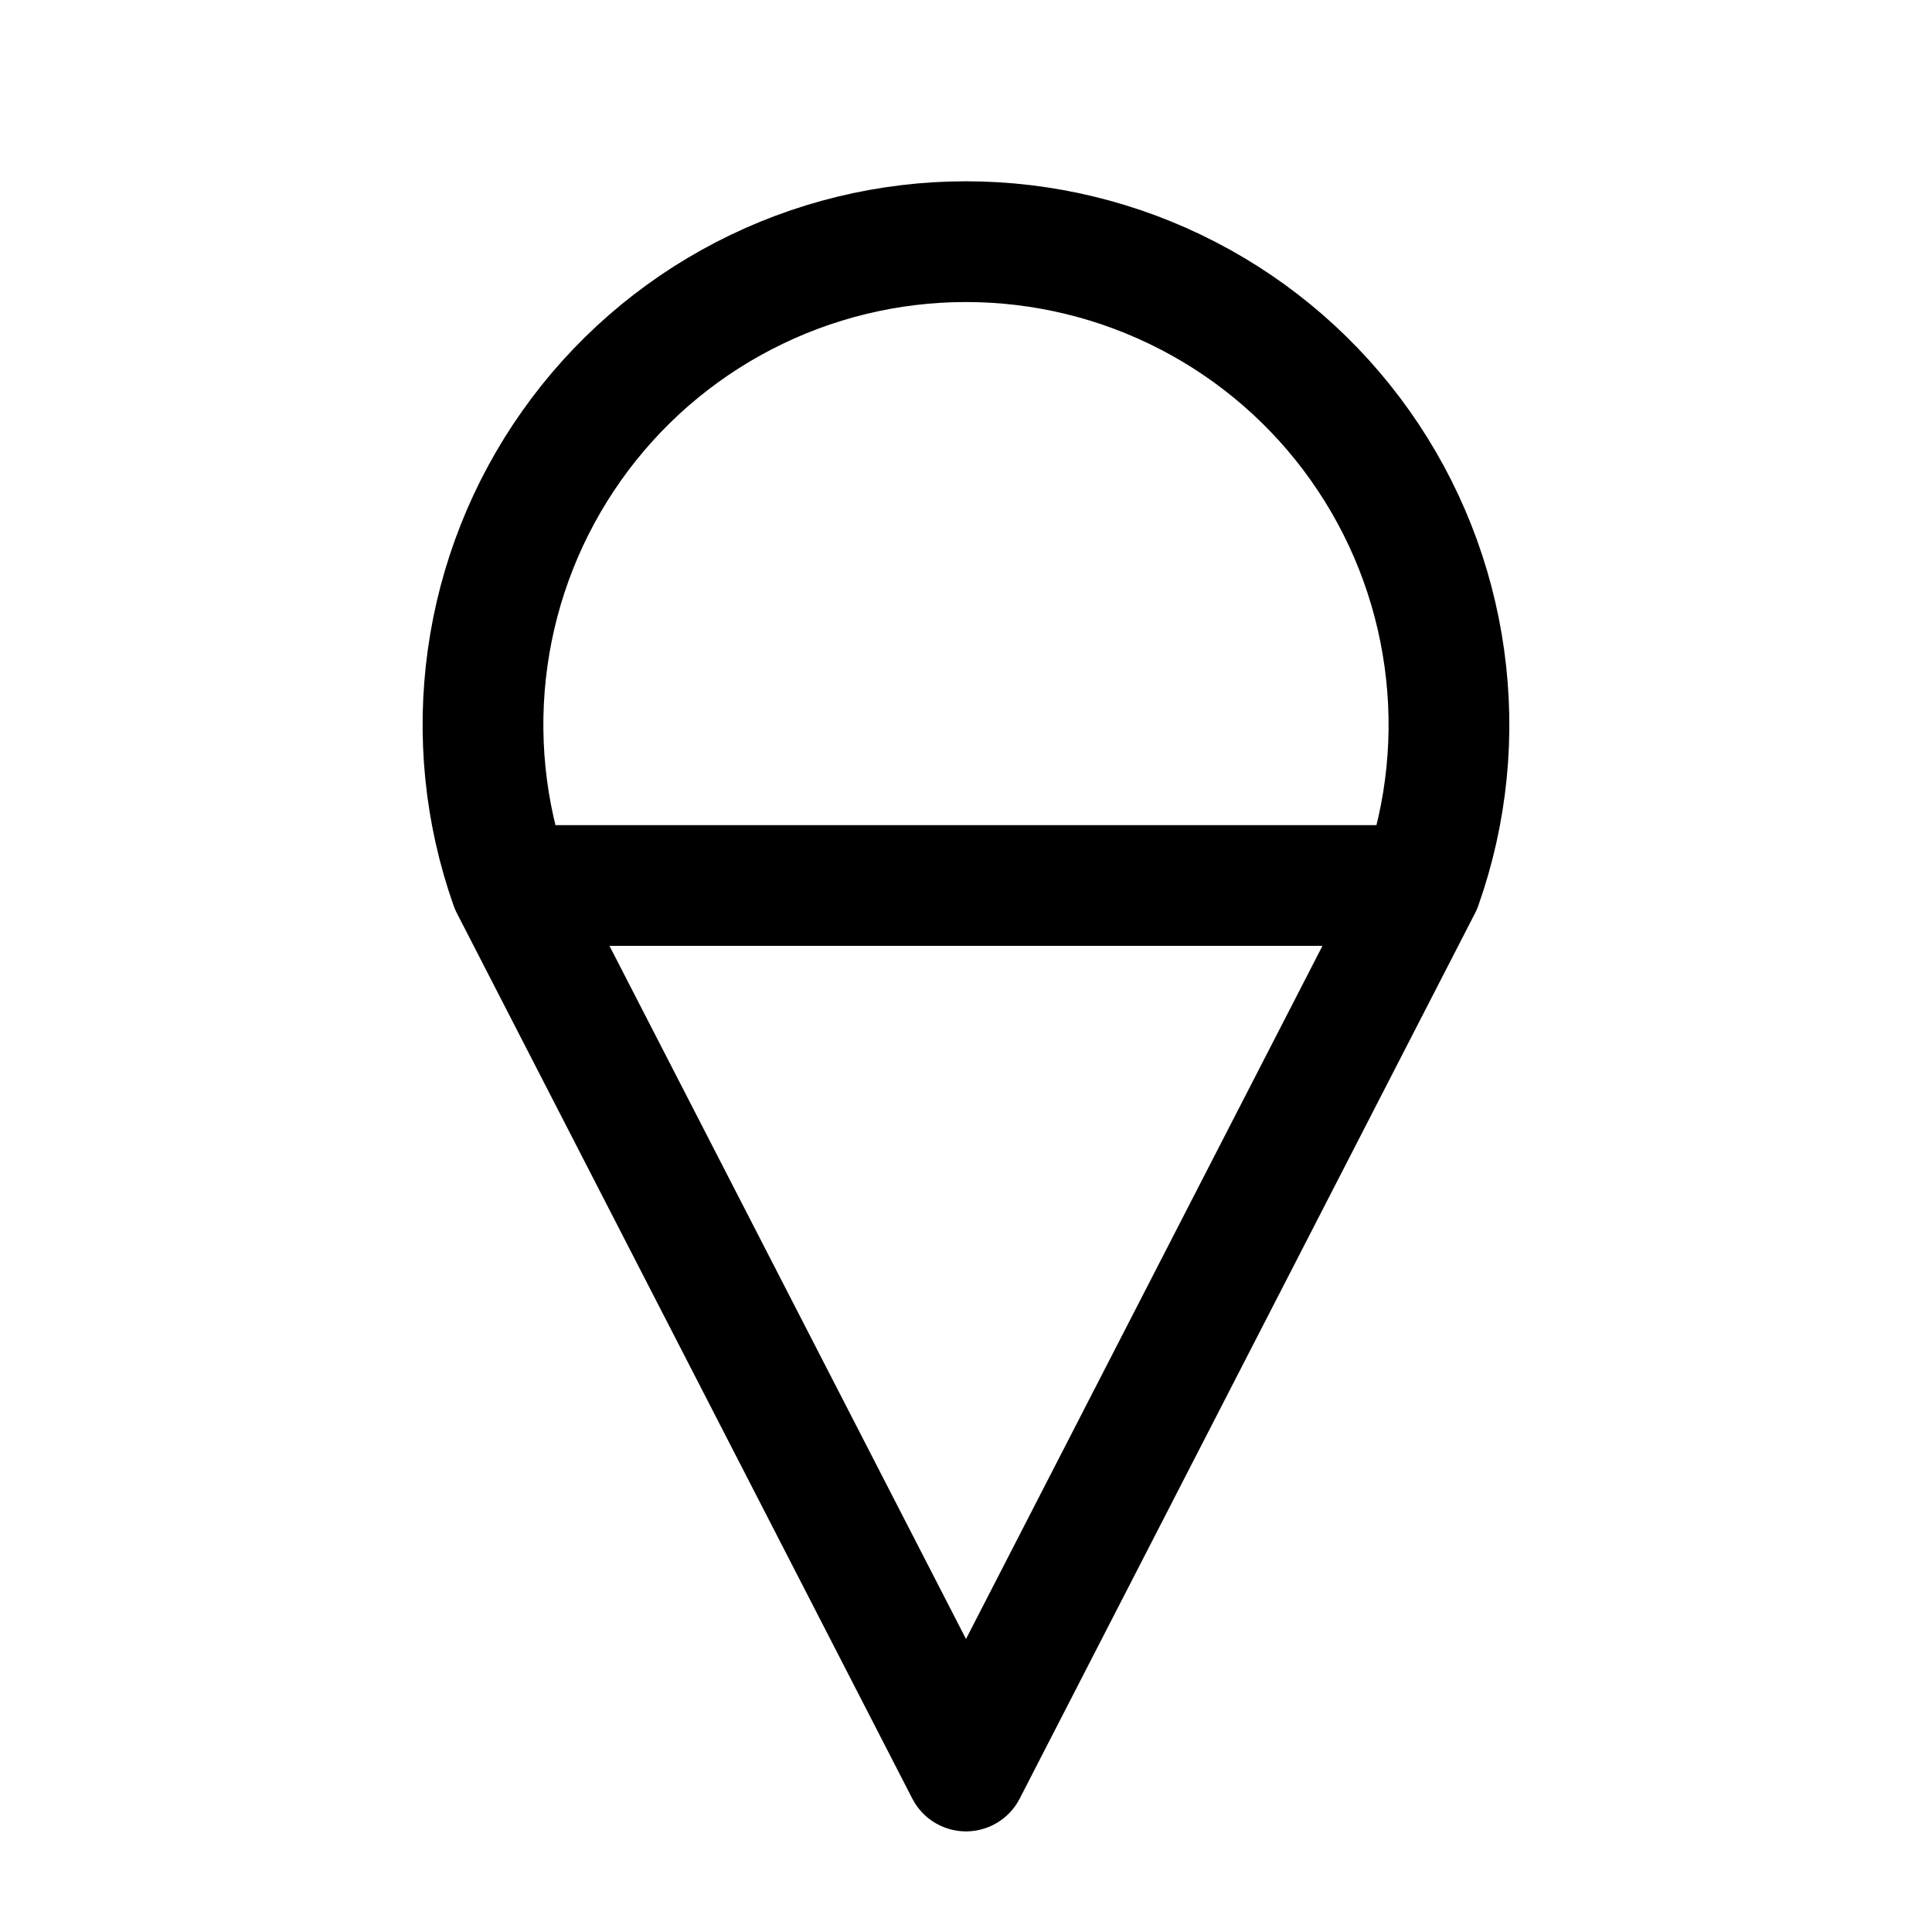 <svg width="24" height="24" viewBox="0 0 24 24" fill="none" xmlns="http://www.w3.org/2000/svg">
<path d="M17.657 11C17.977 10.095 18.075 9.127 17.942 8.176C17.81 7.225 17.452 6.32 16.898 5.537C16.344 4.753 15.61 4.114 14.757 3.673C13.905 3.232 12.959 3.002 11.999 3.002C11.04 3.002 10.094 3.232 9.242 3.673C8.389 4.114 7.655 4.753 7.101 5.537C6.547 6.32 6.189 7.225 6.057 8.176C5.925 9.127 6.022 10.095 6.342 11M17.657 11L12 22L6.342 11M17.657 11H6.342" stroke="currentColor" stroke-width="1.5" stroke-linecap="round" stroke-linejoin="round"/>
</svg>
